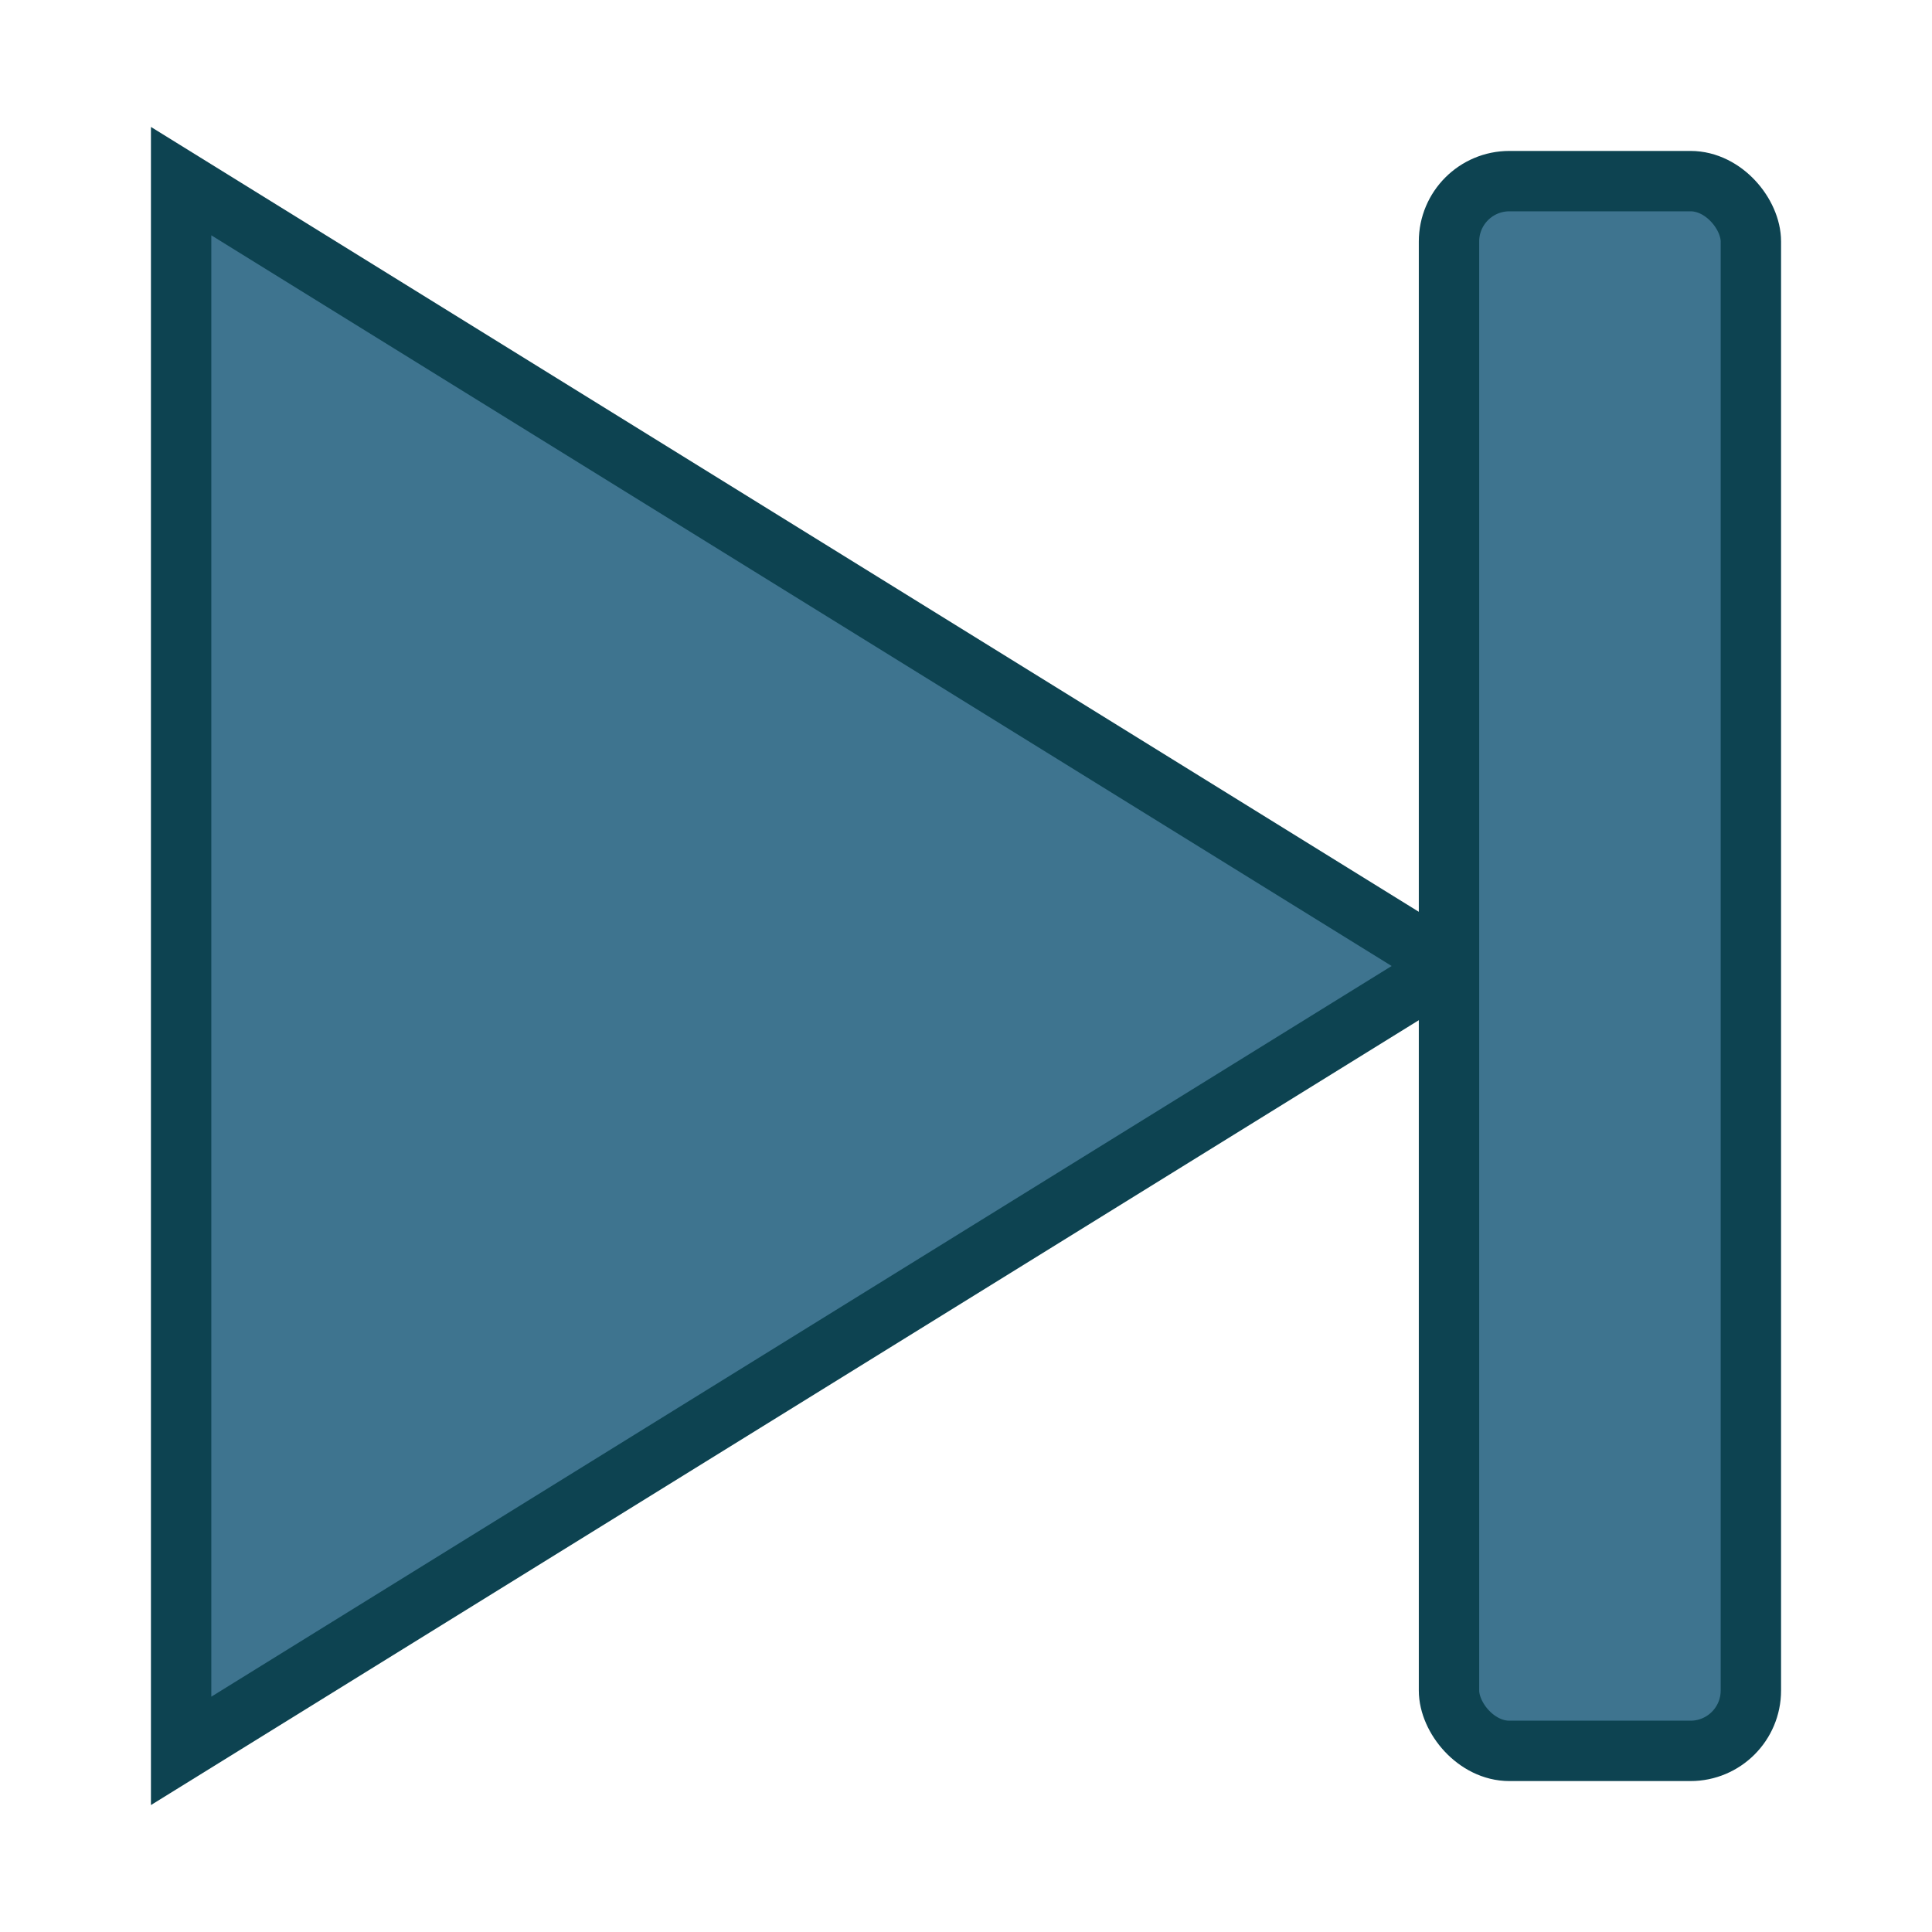 <svg id="next-hdpi" width="32" height="32" xmlns="http://www.w3.org/2000/svg">
  <polygon points="3,3 24,16 3,29"
  style="fill:#3e748f;stroke:#0d4351;stroke-width:1;opacity:1.0"></polygon>
  <rect x="24" y="3" rx="1" ry="1" width="5" height="26"
  style="fill:#3e748f;stroke:#0d4351;stroke-width:1;opacity:1.0"></rect>
</svg>
